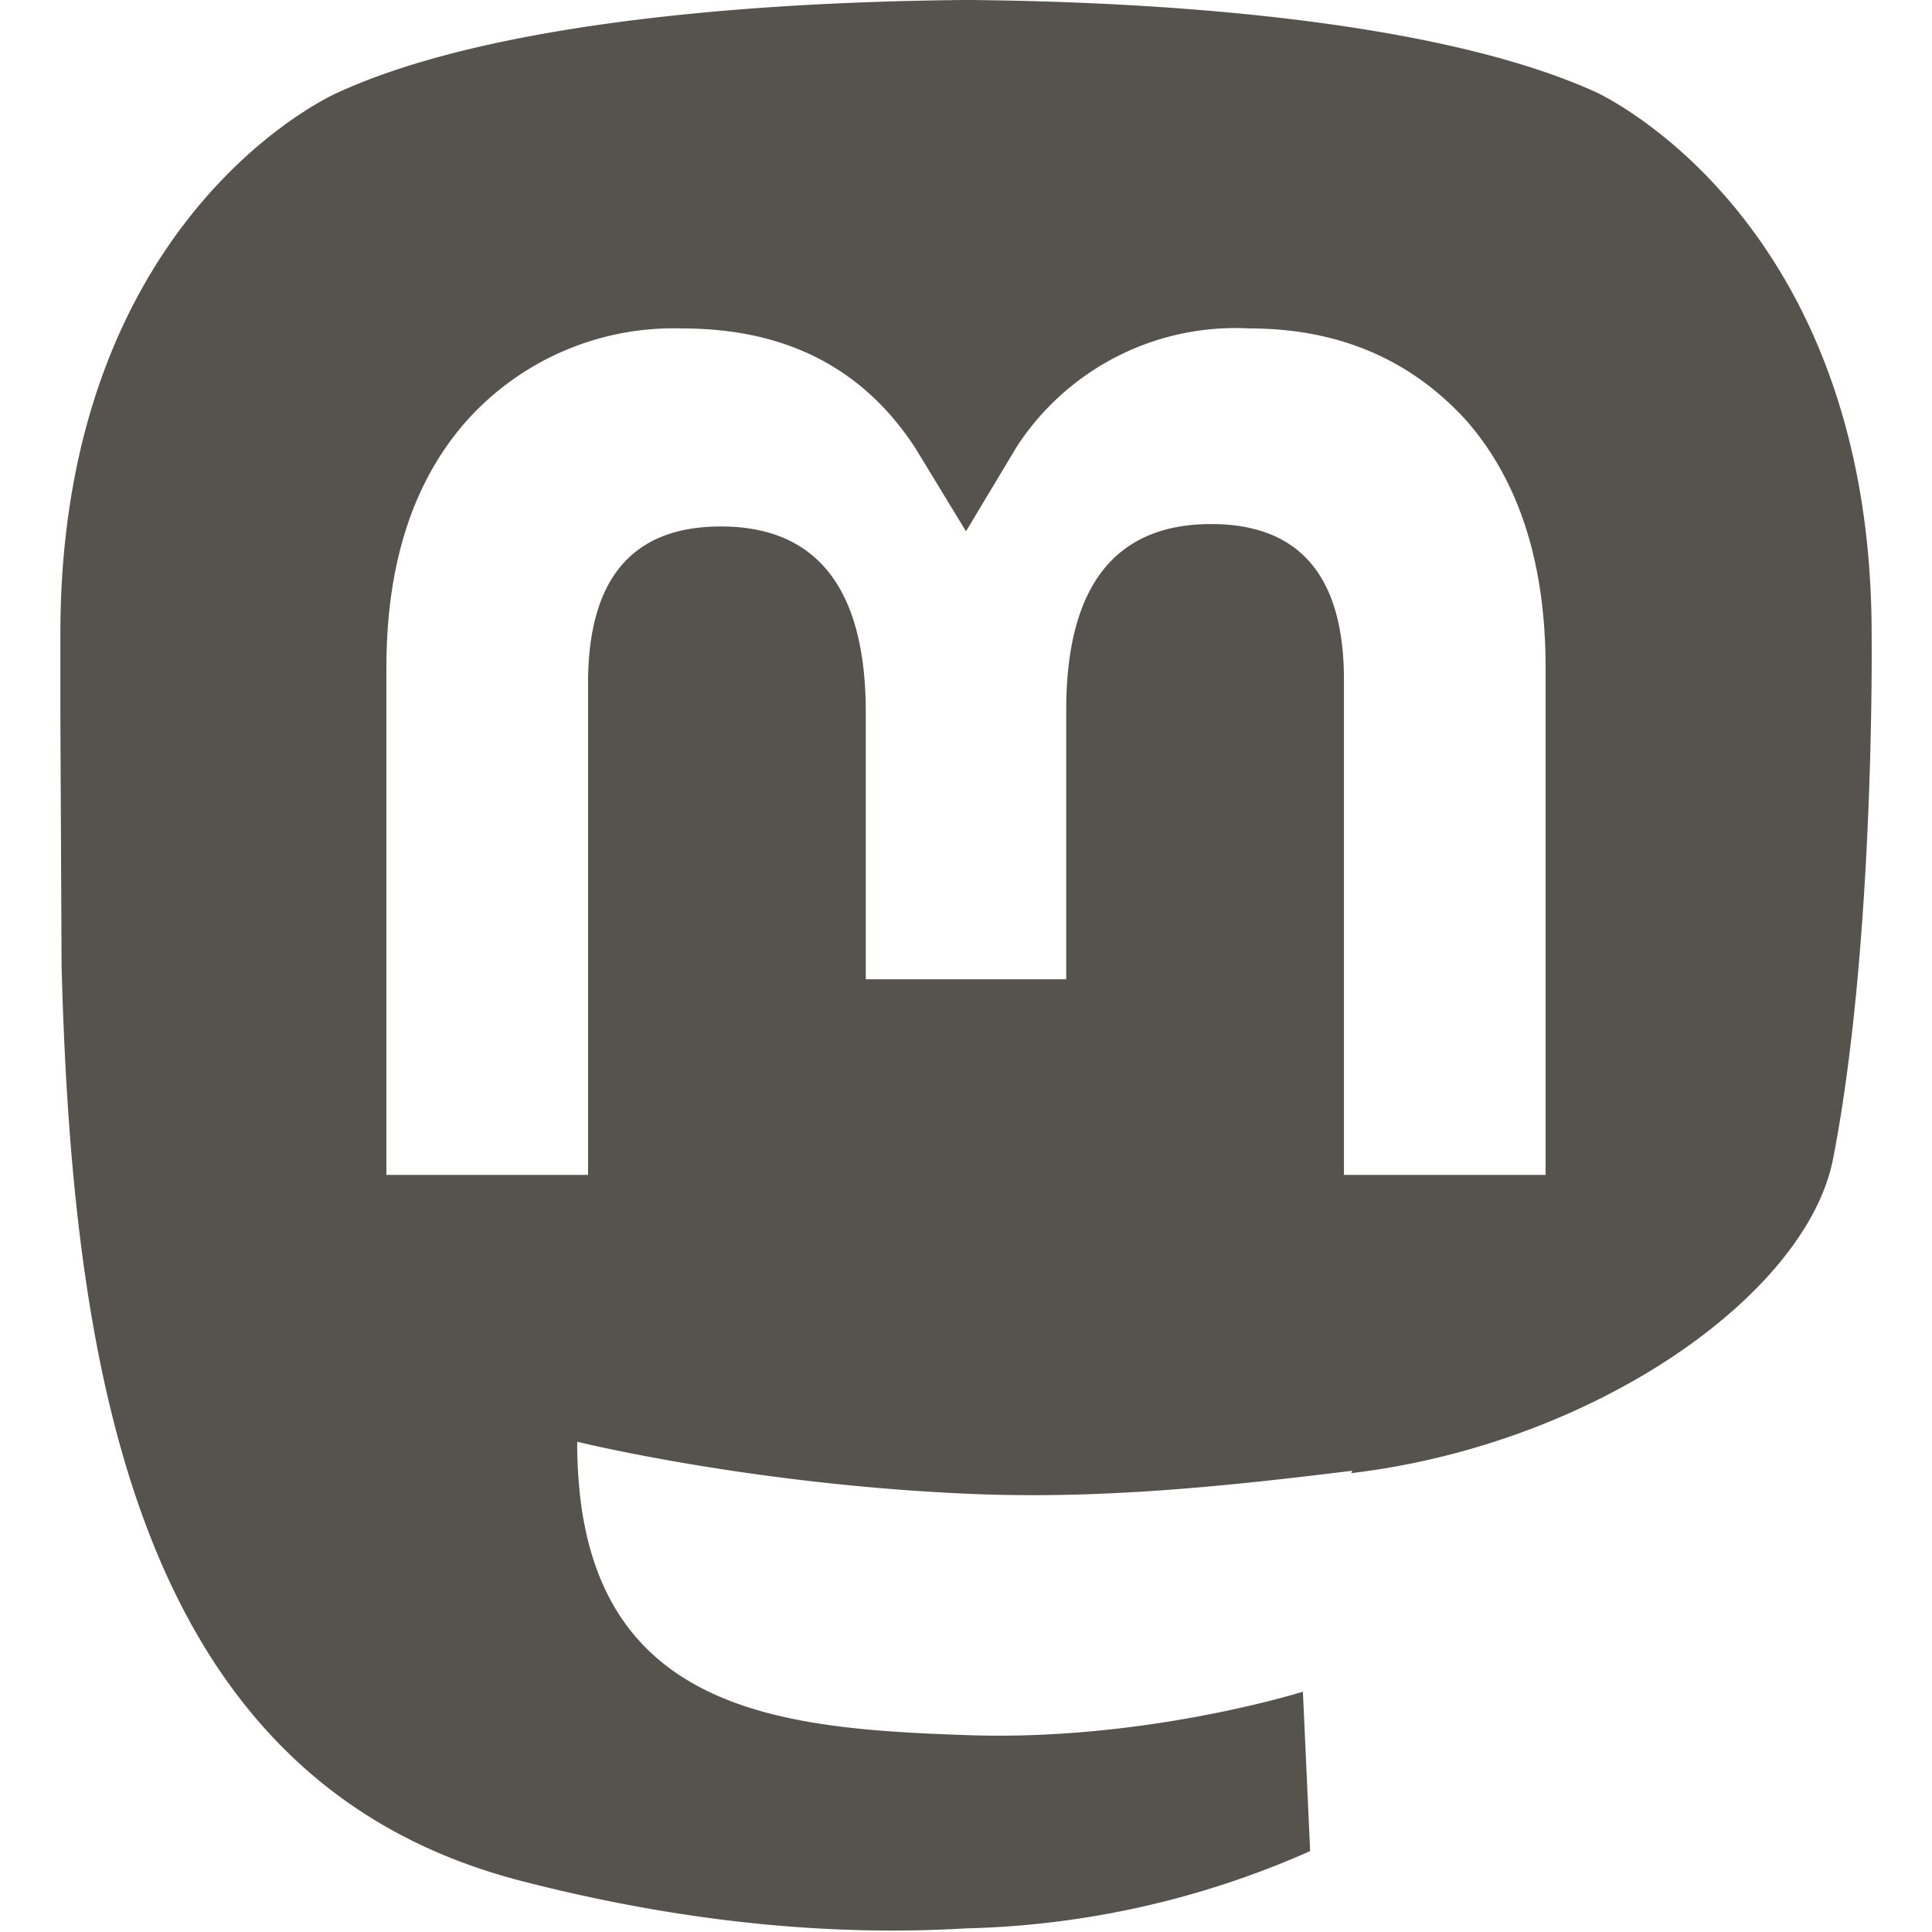 <svg
  xmlns="http://www.w3.org/2000/svg"
  width="24"
  height="24"
  fill="#56524d"
  class="bi bi-mastodon"
  viewBox="0 0 16 16"
>
  <path
    d="M11.19 12.2c2.02-.24 3.77-1.48 3.99-2.6.35-1.79.32-4.35.32-4.35 0-3.47-2.29-4.49-2.29-4.49C12.06.24 10.08.02 8.03 0h-.05C5.92.02 3.94.24 2.79.77c0 0-2.29 1-2.29 4.48v.67L.51 8c.09 3.39.63 6.74 3.78 7.57 1.46.38 2.7.46 3.71.4a7.44 7.44 0 0 0 2.85-.64l-.06-1.32s-1.3.41-2.77.36c-1.45-.05-2.98-.16-3.21-1.93a4 4 0 0 1-.03-.5s1.42.35 3.22.43c1.1.05 2.14-.06 3.2-.19zm1.61-2.47h-1.67v-4.1c0-.85-.36-1.29-1.1-1.29-.8 0-1.2.52-1.2 1.54v2.23H7.17V5.9c0-1.02-.4-1.54-1.2-1.54-.74 0-1.1.44-1.1 1.3v4.07H3.2v-4.2q0-1.29.66-2.04a2.3 2.3 0 0 1 1.79-.77c.86 0 1.5.33 1.93.99L8 4.4l.42-.7a2.16 2.16 0 0 1 1.93-.98c.74 0 1.34.26 1.8.77q.65.75.65 2.04z"
  />
</svg>

